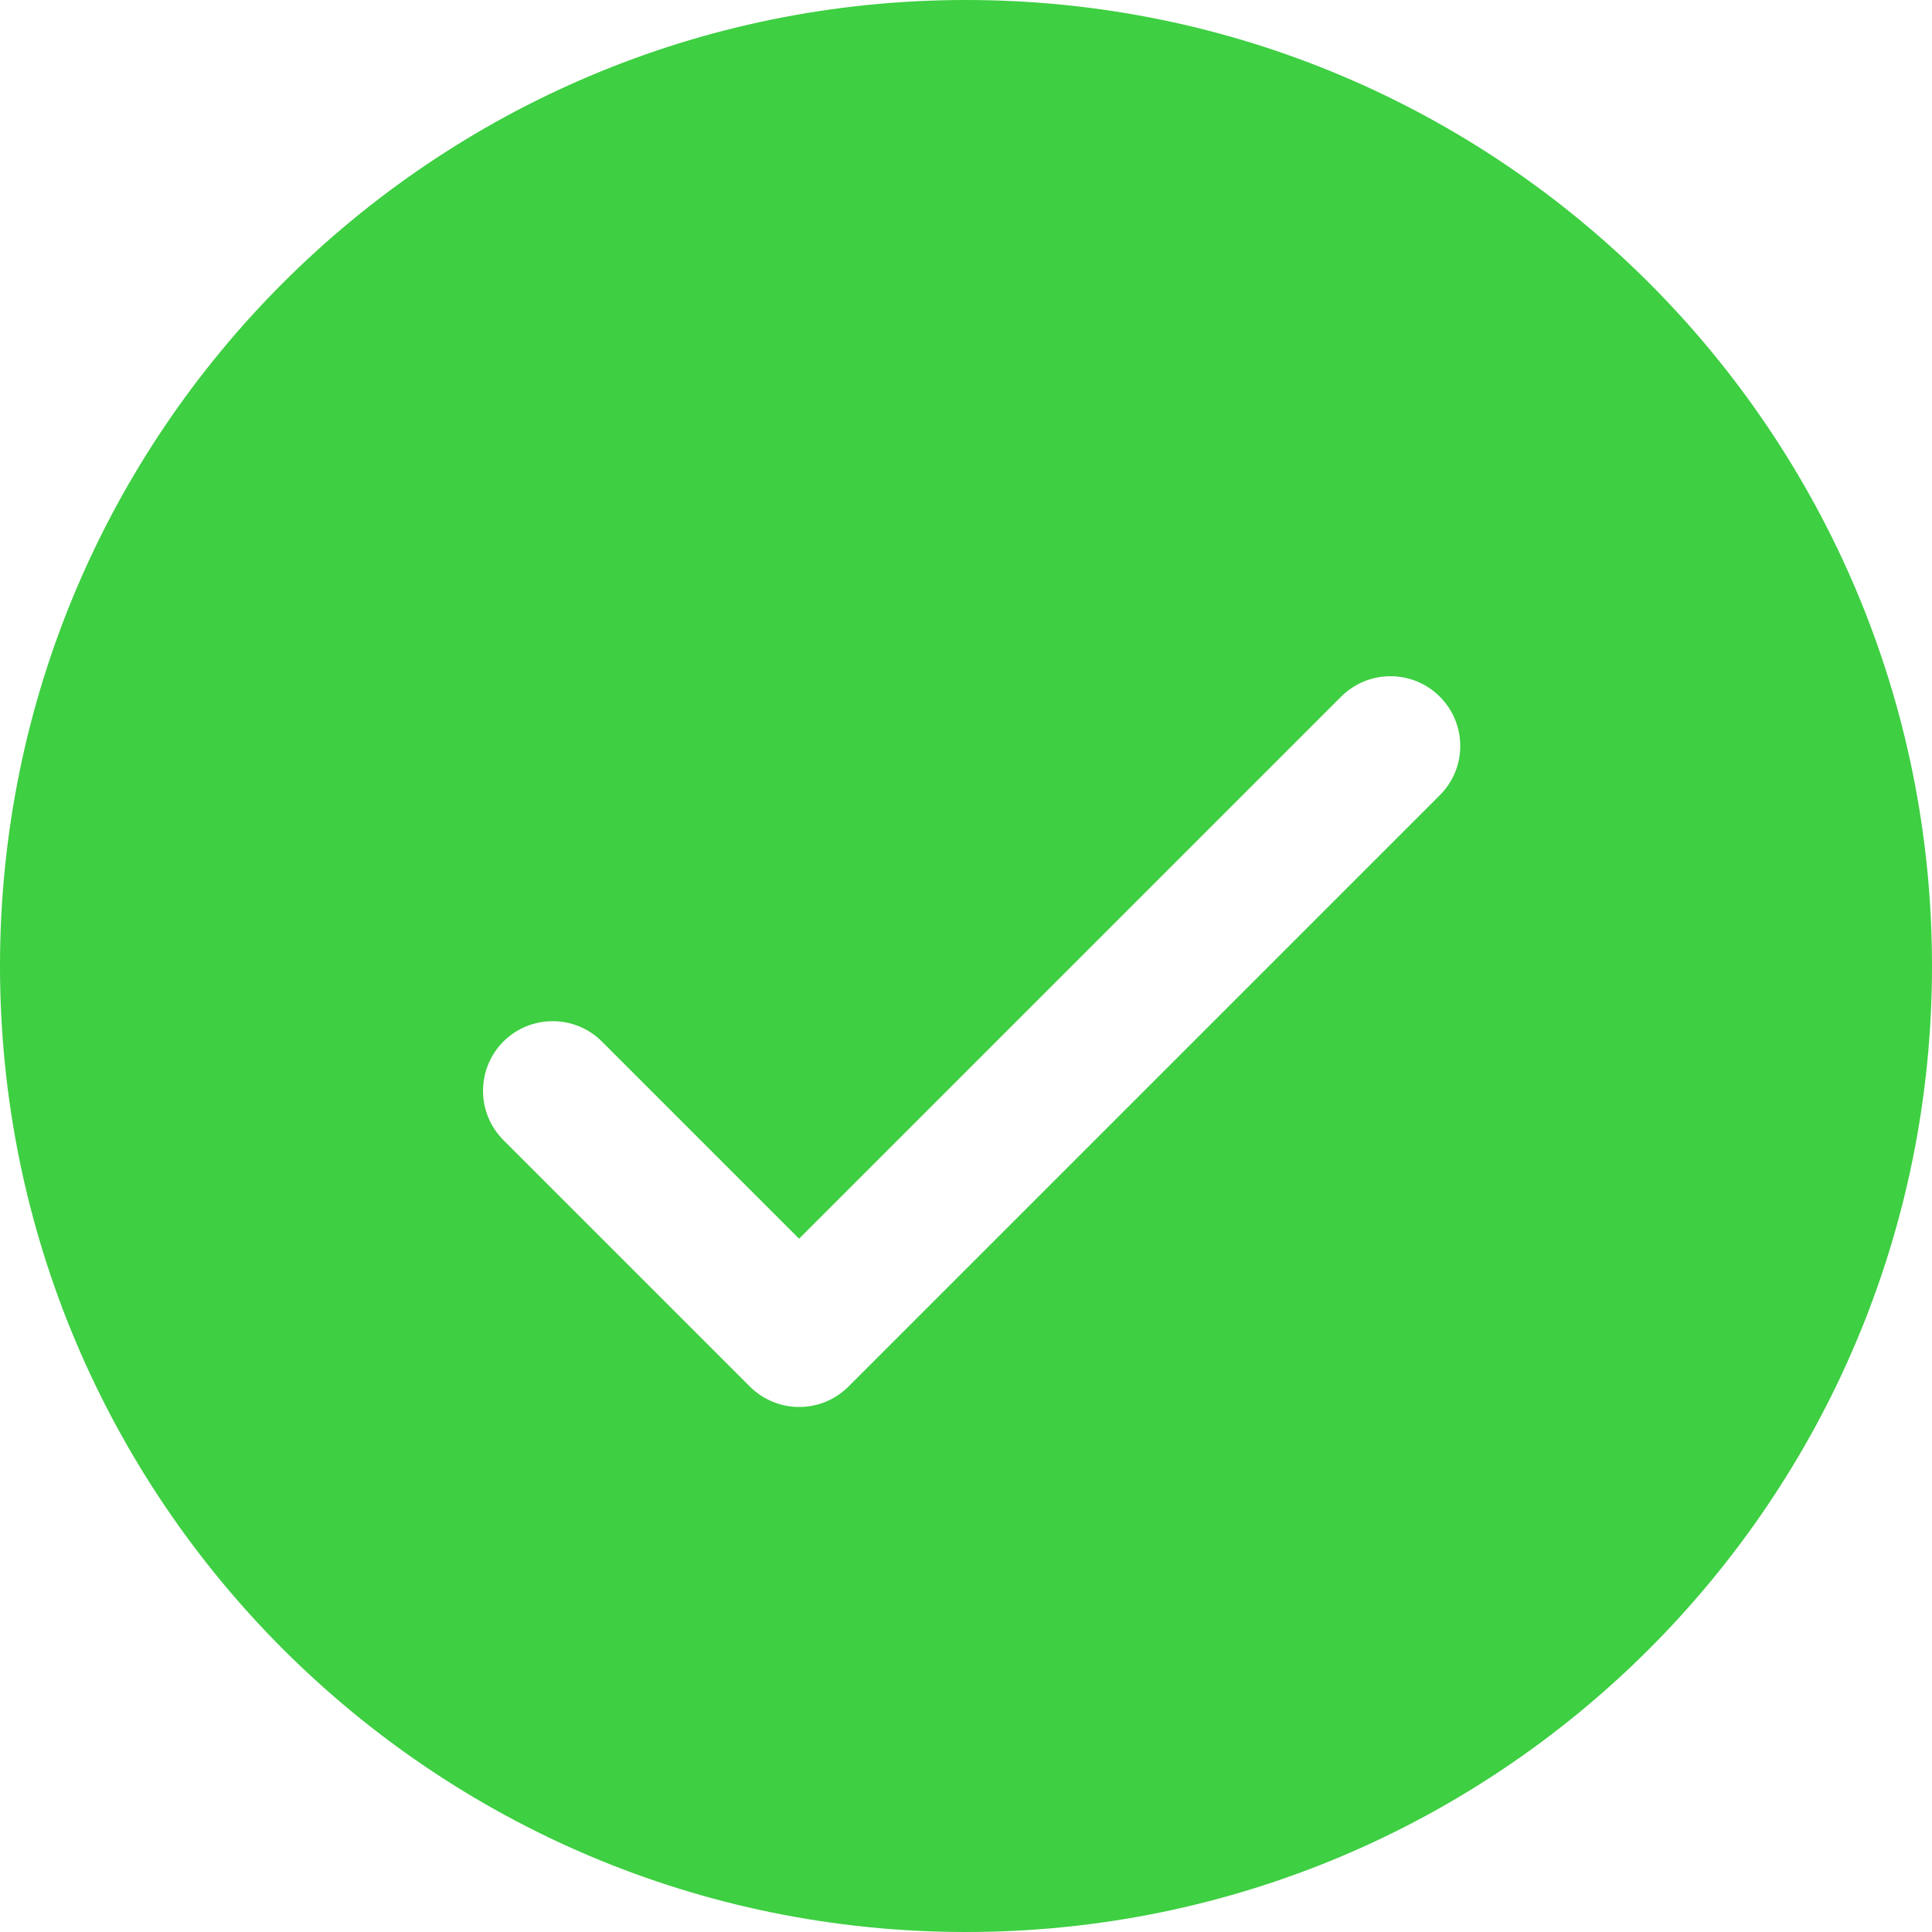 <?xml version="1.0" encoding="UTF-8"?><svg version="1.1" width="20px" height="20px" viewBox="0 0 20.0 20.0" xmlns="http://www.w3.org/2000/svg" xmlns:xlink="http://www.w3.org/1999/xlink"><defs><clipPath id="i0"><path d="M1124,0 L1124,915 L0,915 L0,0 L1124,0 Z"></path></clipPath><clipPath id="i1"><path d="M10,0 C15.523,0 20,4.477 20,10 C20,15.523 15.523,20 10,20 C4.477,20 0,15.523 0,10 C0,4.477 4.477,0 10,0 Z M14.904,7.211 C14.623,6.93 14.166,6.93 13.884,7.211 L8.272,12.823 L6.231,10.782 C5.95,10.501 5.493,10.501 5.211,10.782 C4.93,11.064 4.93,11.521 5.211,11.802 L7.762,14.353 C7.904,14.494 8.088,14.565 8.273,14.565 C8.458,14.565 8.643,14.494 8.784,14.353 L9.293,13.844 L14.906,8.231 C15.187,7.95 15.187,7.493 14.904,7.211 Z"></path></clipPath></defs><g transform="translate(-847.0 -511.0)"><g clip-path="url(#i0)"><g transform="translate(847.0 511.0)"><g clip-path="url(#i1)"><polygon points="0,0 20,0 20,20 0,20 0,0" stroke="none" fill="#3ECF42"></polygon></g></g></g></g></svg>